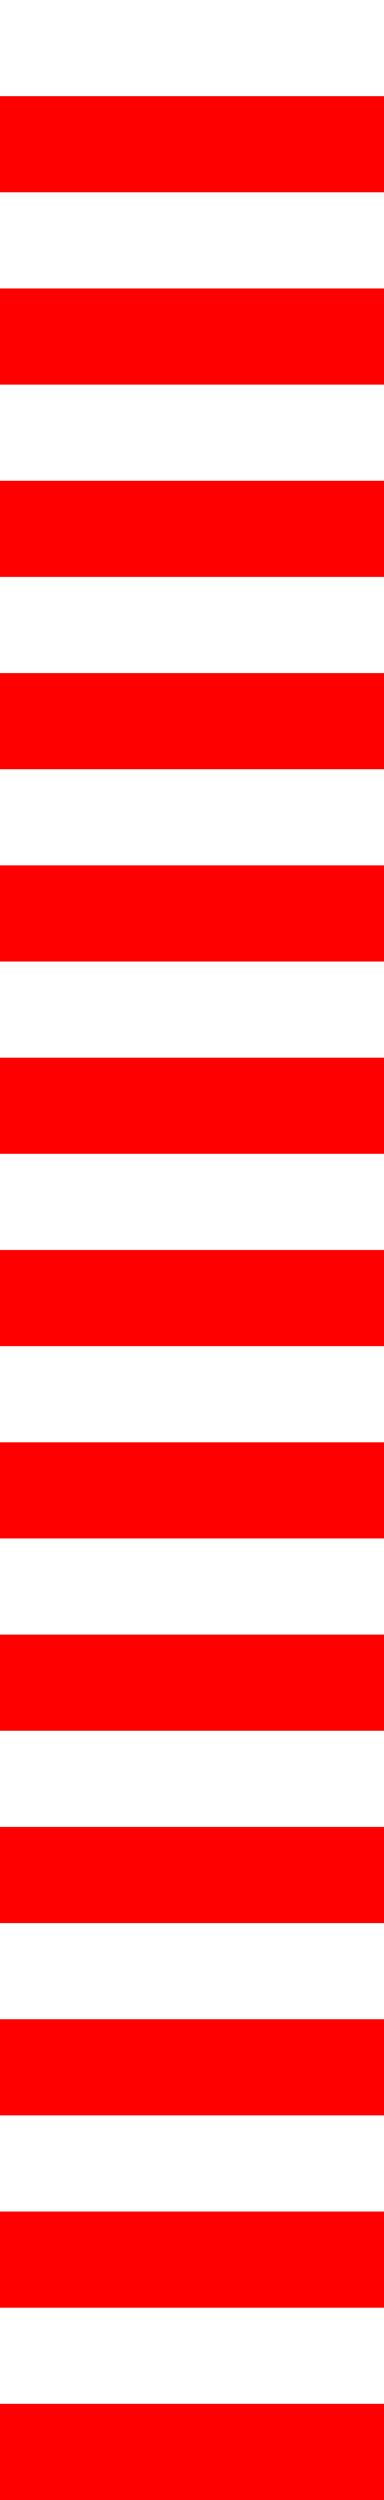 <svg width="120" height="780" viewBox="0 0 120 780" fill="none" xmlns="http://www.w3.org/2000/svg">
<rect x="0" y="0" width="120" height="780" fill="#333333" stroke="none"/>
<rect width="120" height="30" fill="white"/>
<rect y="30" width="120" height="30" fill="#FF0000"/>
<rect y="90" width="120" height="30" fill="#FF0000"/>
<rect y="150" width="120" height="30" fill="#FF0000"/>
<rect y="210" width="120" height="30" fill="#FF0000"/>
<rect y="270" width="120" height="30" fill="#FF0000"/>
<rect y="330" width="120" height="30" fill="#FF0000"/>
<rect y="390" width="120" height="30" fill="#FF0000"/>
<rect y="450" width="120" height="30" fill="#FF0000"/>
<rect y="510" width="120" height="30" fill="#FF0000"/>
<rect y="570" width="120" height="30" fill="#FF0000"/>
<rect y="630" width="120" height="30" fill="#FF0000"/>
<rect y="690" width="120" height="30" fill="#FF0000"/>
<rect y="750" width="120" height="30" fill="#FF0000"/>
<rect y="60" width="120" height="30" fill="white"/>
<rect y="120" width="120" height="30" fill="white"/>
<rect y="180" width="120" height="30" fill="white"/>
<rect y="240" width="120" height="30" fill="white"/>
<rect y="300" width="120" height="30" fill="white"/>
<rect y="360" width="120" height="30" fill="white"/>
<rect y="420" width="120" height="30" fill="white"/>
<rect y="480" width="120" height="30" fill="white"/>
<rect y="540" width="120" height="30" fill="white"/>
<rect y="600" width="120" height="30" fill="white"/>
<rect y="660" width="120" height="30" fill="white"/>
<rect y="720" width="120" height="30" fill="white"/>
</svg>
